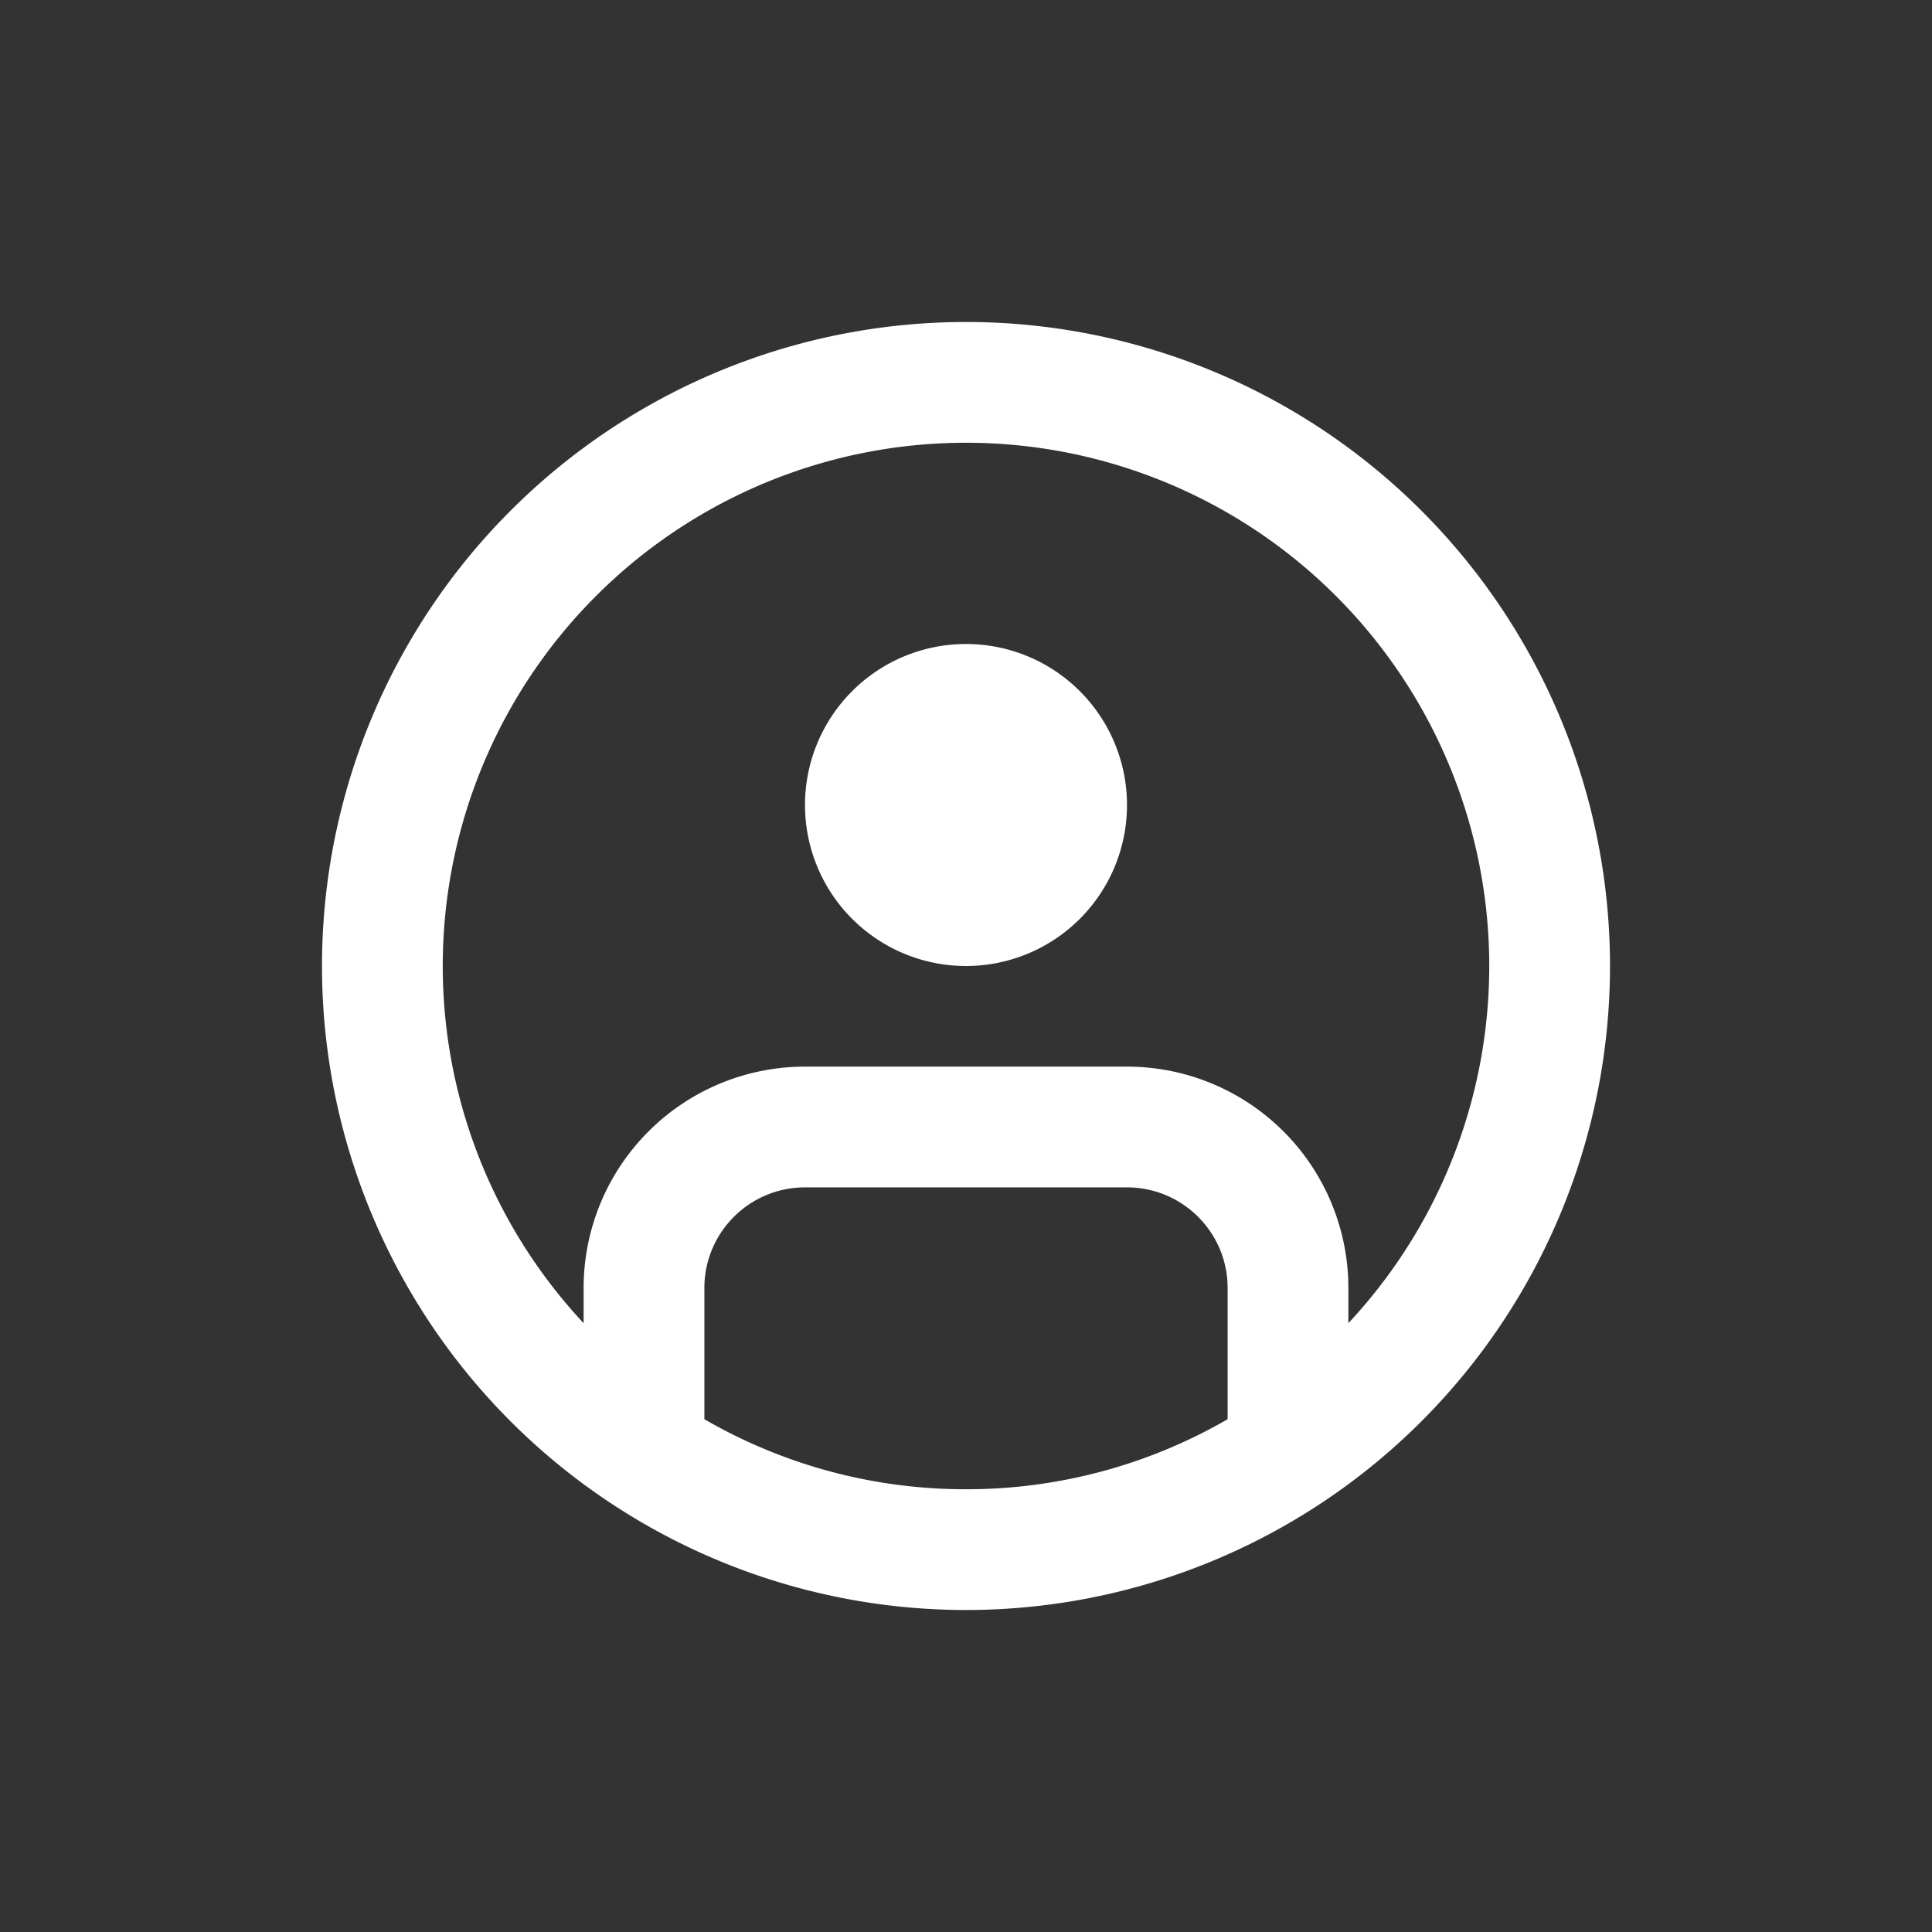 <svg xmlns:xlink="http://www.w3.org/1999/xlink" width="24" height="24" xmlns="http://www.w3.org/2000/svg" viewBox="0 0 24 24" aria-hidden="true" focusable="false"><rect x="0" y="0" width="24" height="24" fill="#333333" stroke="none"/><path fill-rule="evenodd" d="M7.25 16.437a6.5 6.5 0 1 1 9.5 0V16A2.75 2.75 0 0 0 14 13.25h-4A2.75 2.75 0 0 0 7.25 16v.437Zm1.5 1.193a6.47 6.47 0 0 0 3.25.87 6.47 6.47 0 0 0 3.25-.87V16c0-.69-.56-1.25-1.25-1.25h-4c-.69 0-1.25.56-1.25 1.25v1.63ZM4 12a8 8 0 1 1 16 0 8 8 0 0 1-16 0Zm10-2a2 2 0 1 1-4 0 2 2 0 0 1 4 0Z" clip-rule="evenodd" fill="#FFFFFF"></path></svg>